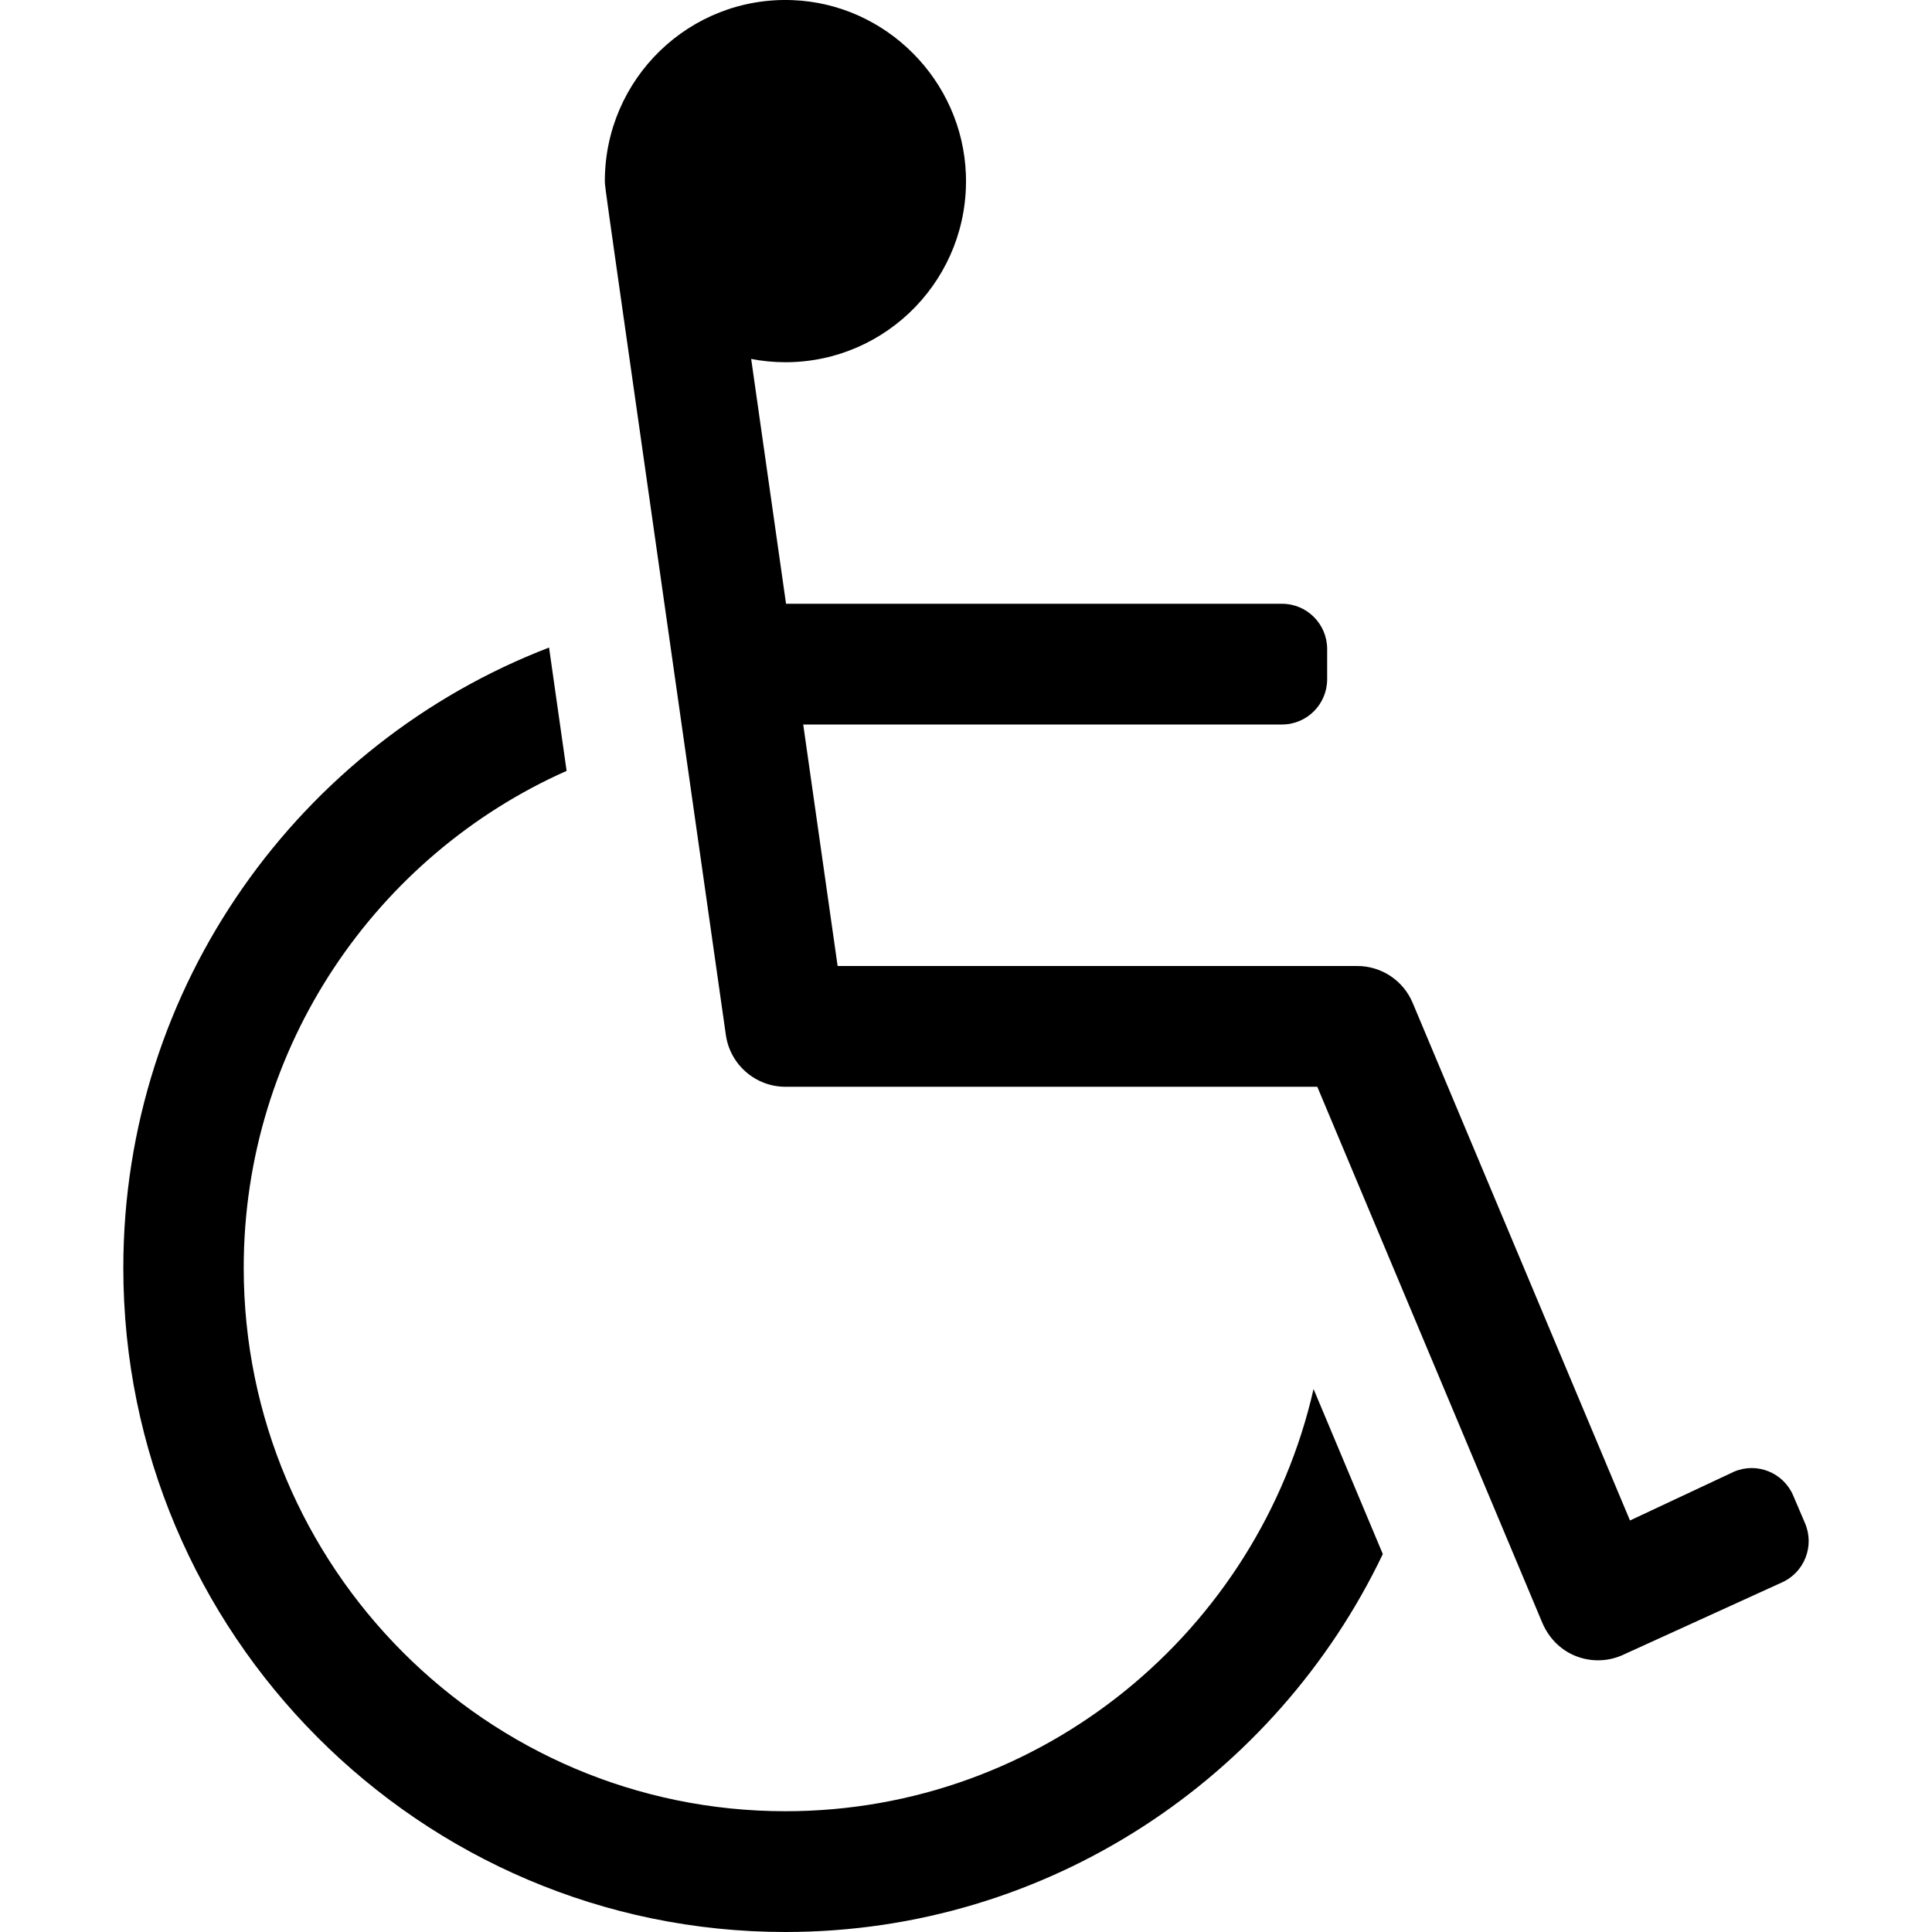 <svg width="47" height="47" viewBox="0 0 47 47" fill="none" xmlns="http://www.w3.org/2000/svg">
<path d="M43.623 36.381L43.911 37.056C44.15 37.615 43.892 38.263 43.334 38.503L39.452 40.272C38.751 40.573 37.864 40.299 37.514 39.464L32.046 26.438H19.107C18.755 26.438 18.414 26.31 18.148 26.078C17.881 25.847 17.707 25.526 17.658 25.177C14.511 3.083 14.734 4.697 14.714 4.406C14.714 1.916 16.774 -0.092 19.278 0.003C21.555 0.09 23.41 1.951 23.497 4.235C23.592 6.746 21.59 8.812 19.107 8.812C18.822 8.812 18.544 8.784 18.274 8.732L19.122 14.688H31.188C31.794 14.688 32.286 15.181 32.286 15.789V16.523C32.286 17.132 31.794 17.625 31.188 17.625H19.54L20.377 23.5H33.018C33.306 23.5 33.588 23.585 33.828 23.745C34.068 23.905 34.256 24.132 34.367 24.399L39.653 36.989L42.181 35.803C42.738 35.563 43.384 35.822 43.623 36.381V36.381ZM31.955 33.791C30.616 39.666 25.364 44.062 19.107 44.062C11.841 44.062 5.929 38.133 5.929 30.844C5.929 25.454 9.162 20.808 13.784 18.753L13.357 15.753C7.307 18.08 3 23.966 3 30.844C3 39.752 10.226 47 19.107 47C25.505 47 31.043 43.239 33.64 37.806L31.955 33.791V33.791Z" fill="black"/>
</svg>
